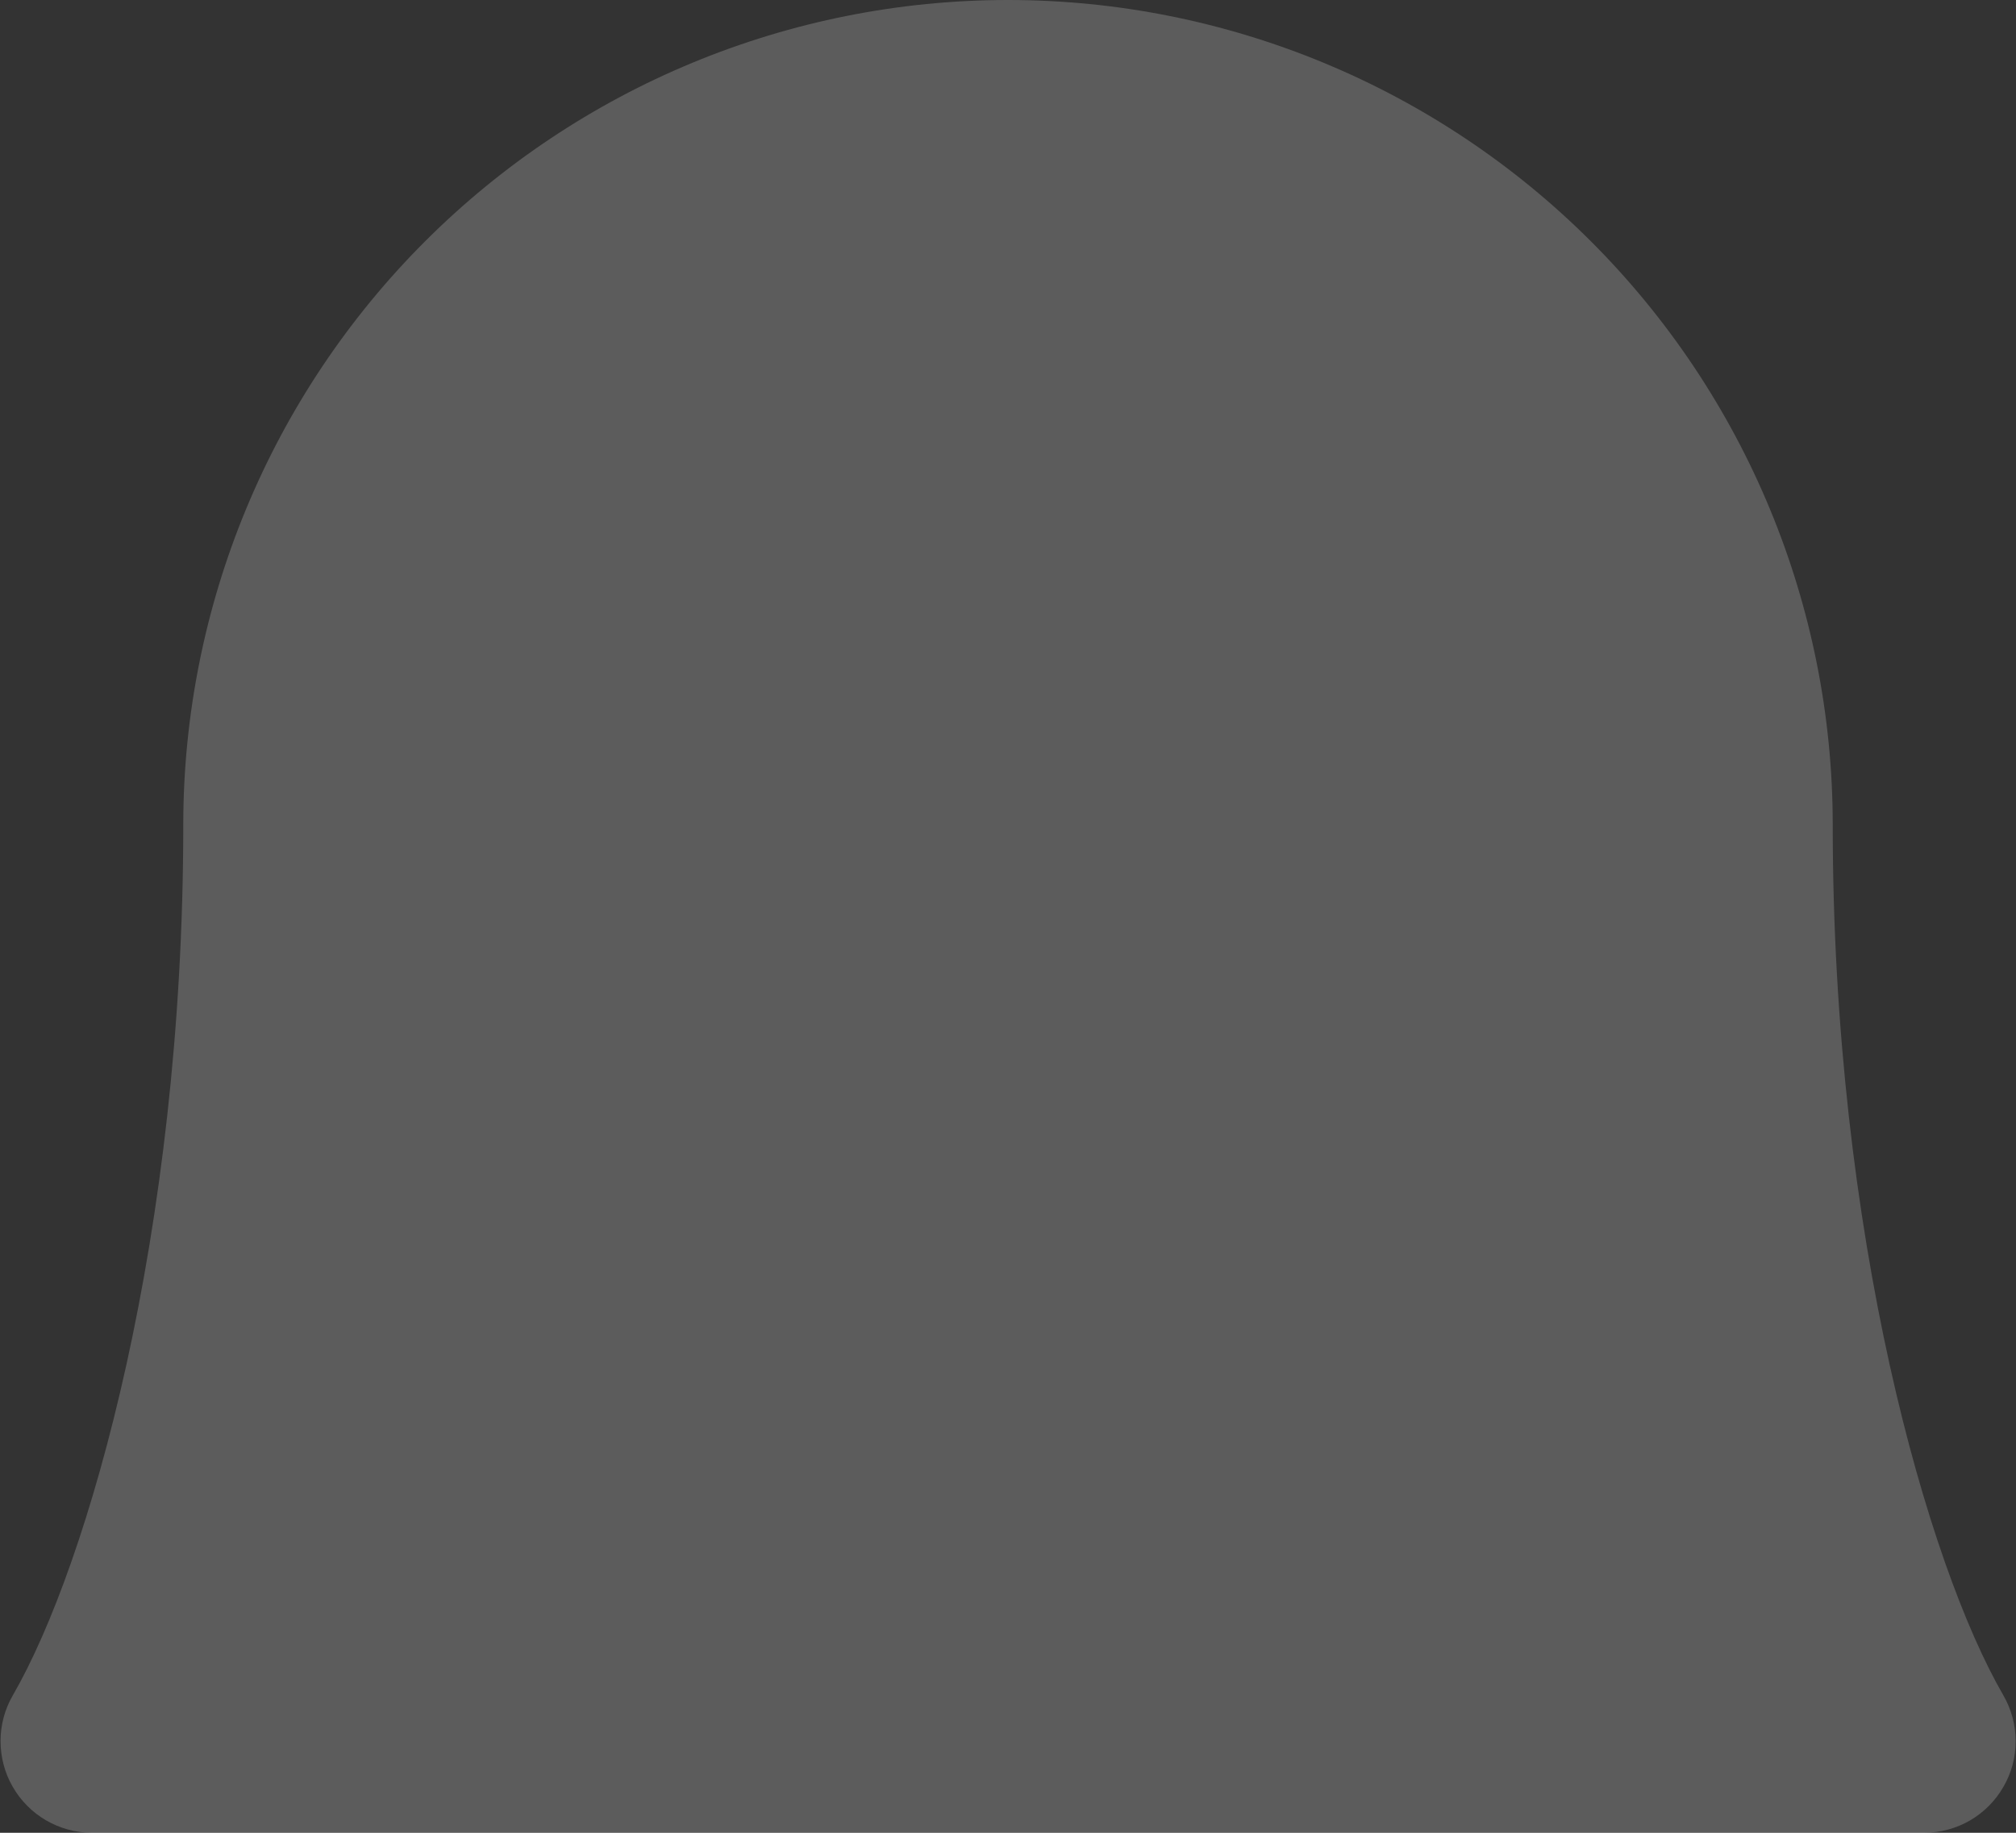 <svg width="22" height="20" viewBox="0 0 22 20" fill="none" xmlns="http://www.w3.org/2000/svg">
<rect x="0" y="0" width="22" height="20" fill="#333333" stroke="none"/>
<path opacity="0.2" d="M21 20H1C0.825 19.999 0.653 19.952 0.502 19.864C0.351 19.776 0.225 19.649 0.138 19.497C0.051 19.346 0.006 19.174 0.006 18.998C0.006 18.823 0.052 18.652 0.14 18.5C0.964 17.075 2 13.476 2 9C2 6.613 2.948 4.324 4.636 2.636C6.324 0.948 8.613 0 11 0C13.387 0 15.676 0.948 17.364 2.636C19.052 4.324 20 6.613 20 9C20 13.477 21.037 17.075 21.862 18.5C21.95 18.652 21.996 18.824 21.996 18.999C21.997 19.174 21.951 19.347 21.863 19.498C21.776 19.65 21.65 19.777 21.499 19.865C21.347 19.953 21.175 19.999 21 20Z" fill="white"/>
</svg>

